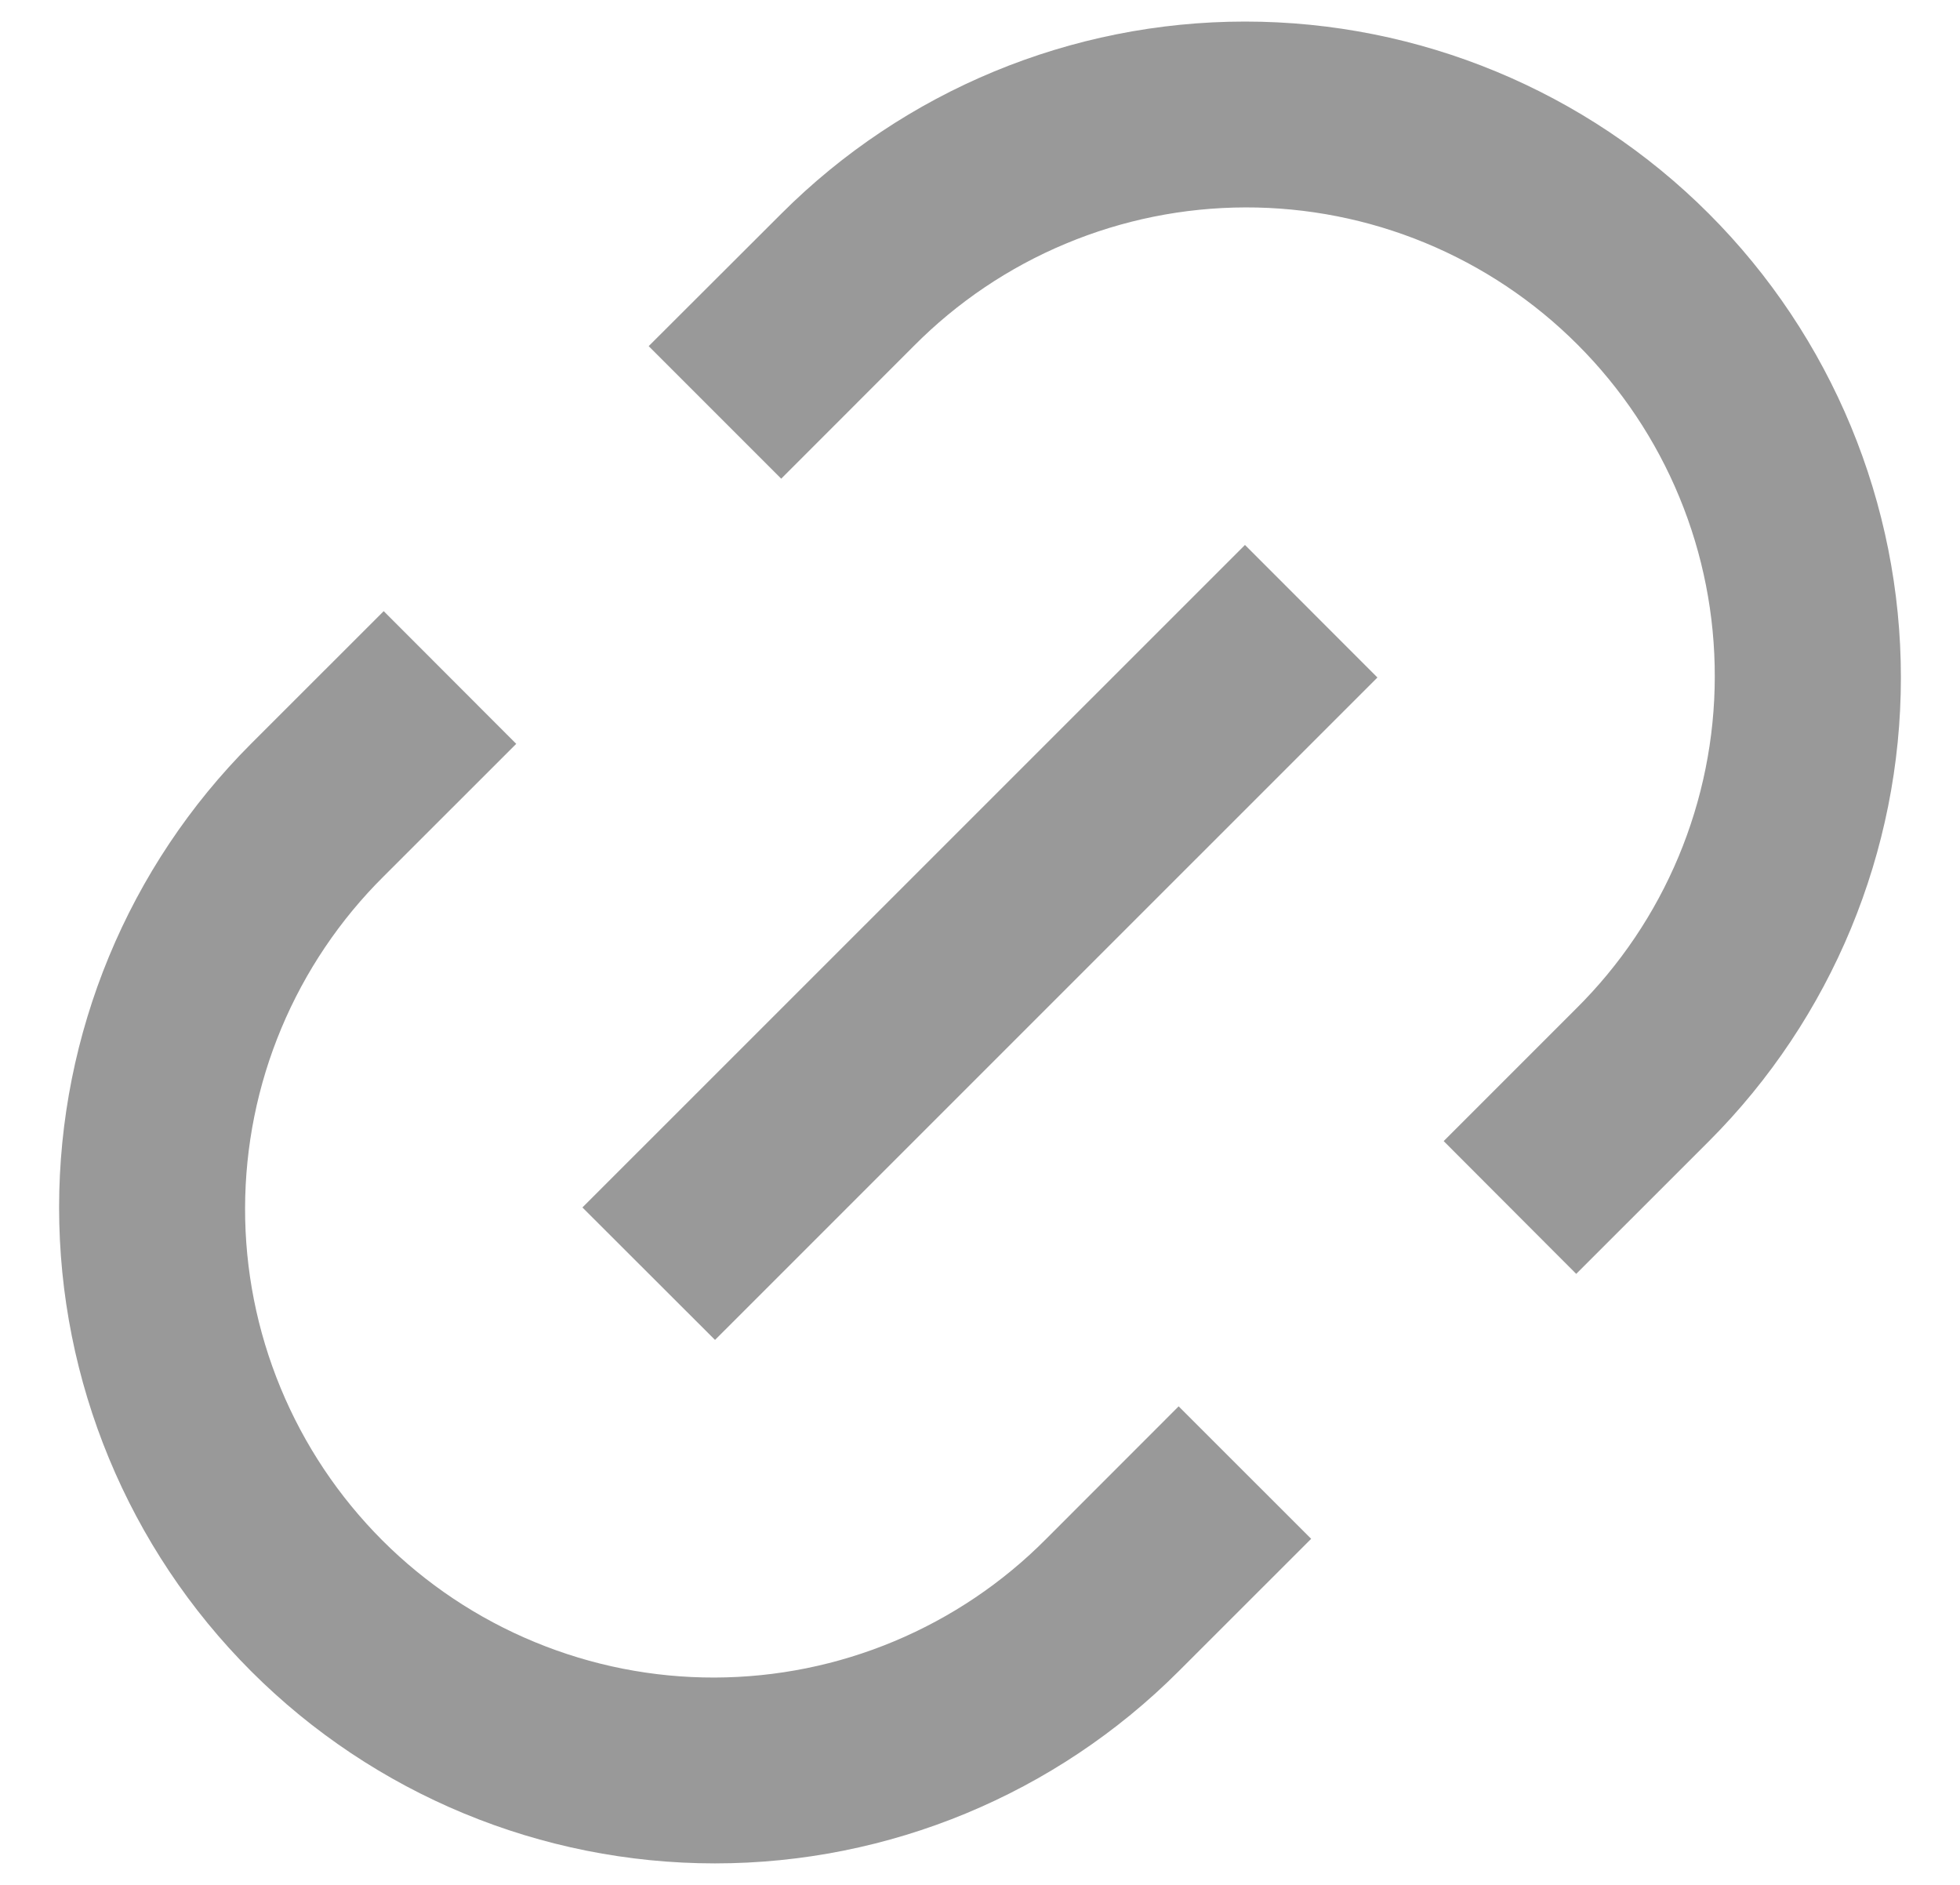 <svg width="26" height="25" viewBox="0 0 26 25" fill="none" xmlns="http://www.w3.org/2000/svg">
<path d="M20.908 16.895L19.151 15.135L20.908 13.378C21.489 12.802 21.951 12.117 22.267 11.361C22.582 10.607 22.746 9.797 22.747 8.978C22.749 8.16 22.59 7.35 22.277 6.593C21.965 5.837 21.506 5.15 20.927 4.571C20.349 3.992 19.662 3.534 18.905 3.221C18.149 2.909 17.338 2.749 16.52 2.751C15.702 2.753 14.892 2.916 14.137 3.232C13.382 3.547 12.697 4.009 12.121 4.59L10.363 6.349L8.605 4.591L10.365 2.834C11.996 1.203 14.209 0.286 16.516 0.286C18.824 0.286 21.037 1.203 22.668 2.834C24.299 4.466 25.216 6.679 25.216 8.986C25.216 11.293 24.299 13.506 22.668 15.138L20.91 16.895H20.908ZM17.394 20.409L15.635 22.167C14.004 23.798 11.791 24.715 9.484 24.715C7.176 24.715 4.963 23.798 3.332 22.167C1.7 20.535 0.784 18.322 0.784 16.015C0.784 13.708 1.7 11.495 3.332 9.863L5.09 8.106L6.848 9.866L5.09 11.623C4.509 12.199 4.048 12.884 3.732 13.639C3.416 14.394 3.253 15.204 3.251 16.022C3.249 16.841 3.409 17.651 3.722 18.408C4.034 19.164 4.493 19.851 5.071 20.43C5.65 21.009 6.337 21.467 7.093 21.779C7.85 22.092 8.66 22.252 9.479 22.25C10.297 22.248 11.107 22.085 11.862 21.769C12.617 21.453 13.302 20.992 13.878 20.411L15.635 18.653L17.394 20.411V20.409ZM16.514 7.227L18.272 8.986L9.485 17.772L7.726 16.015L16.514 7.229V7.227Z" fill="#999999"/>
</svg>
